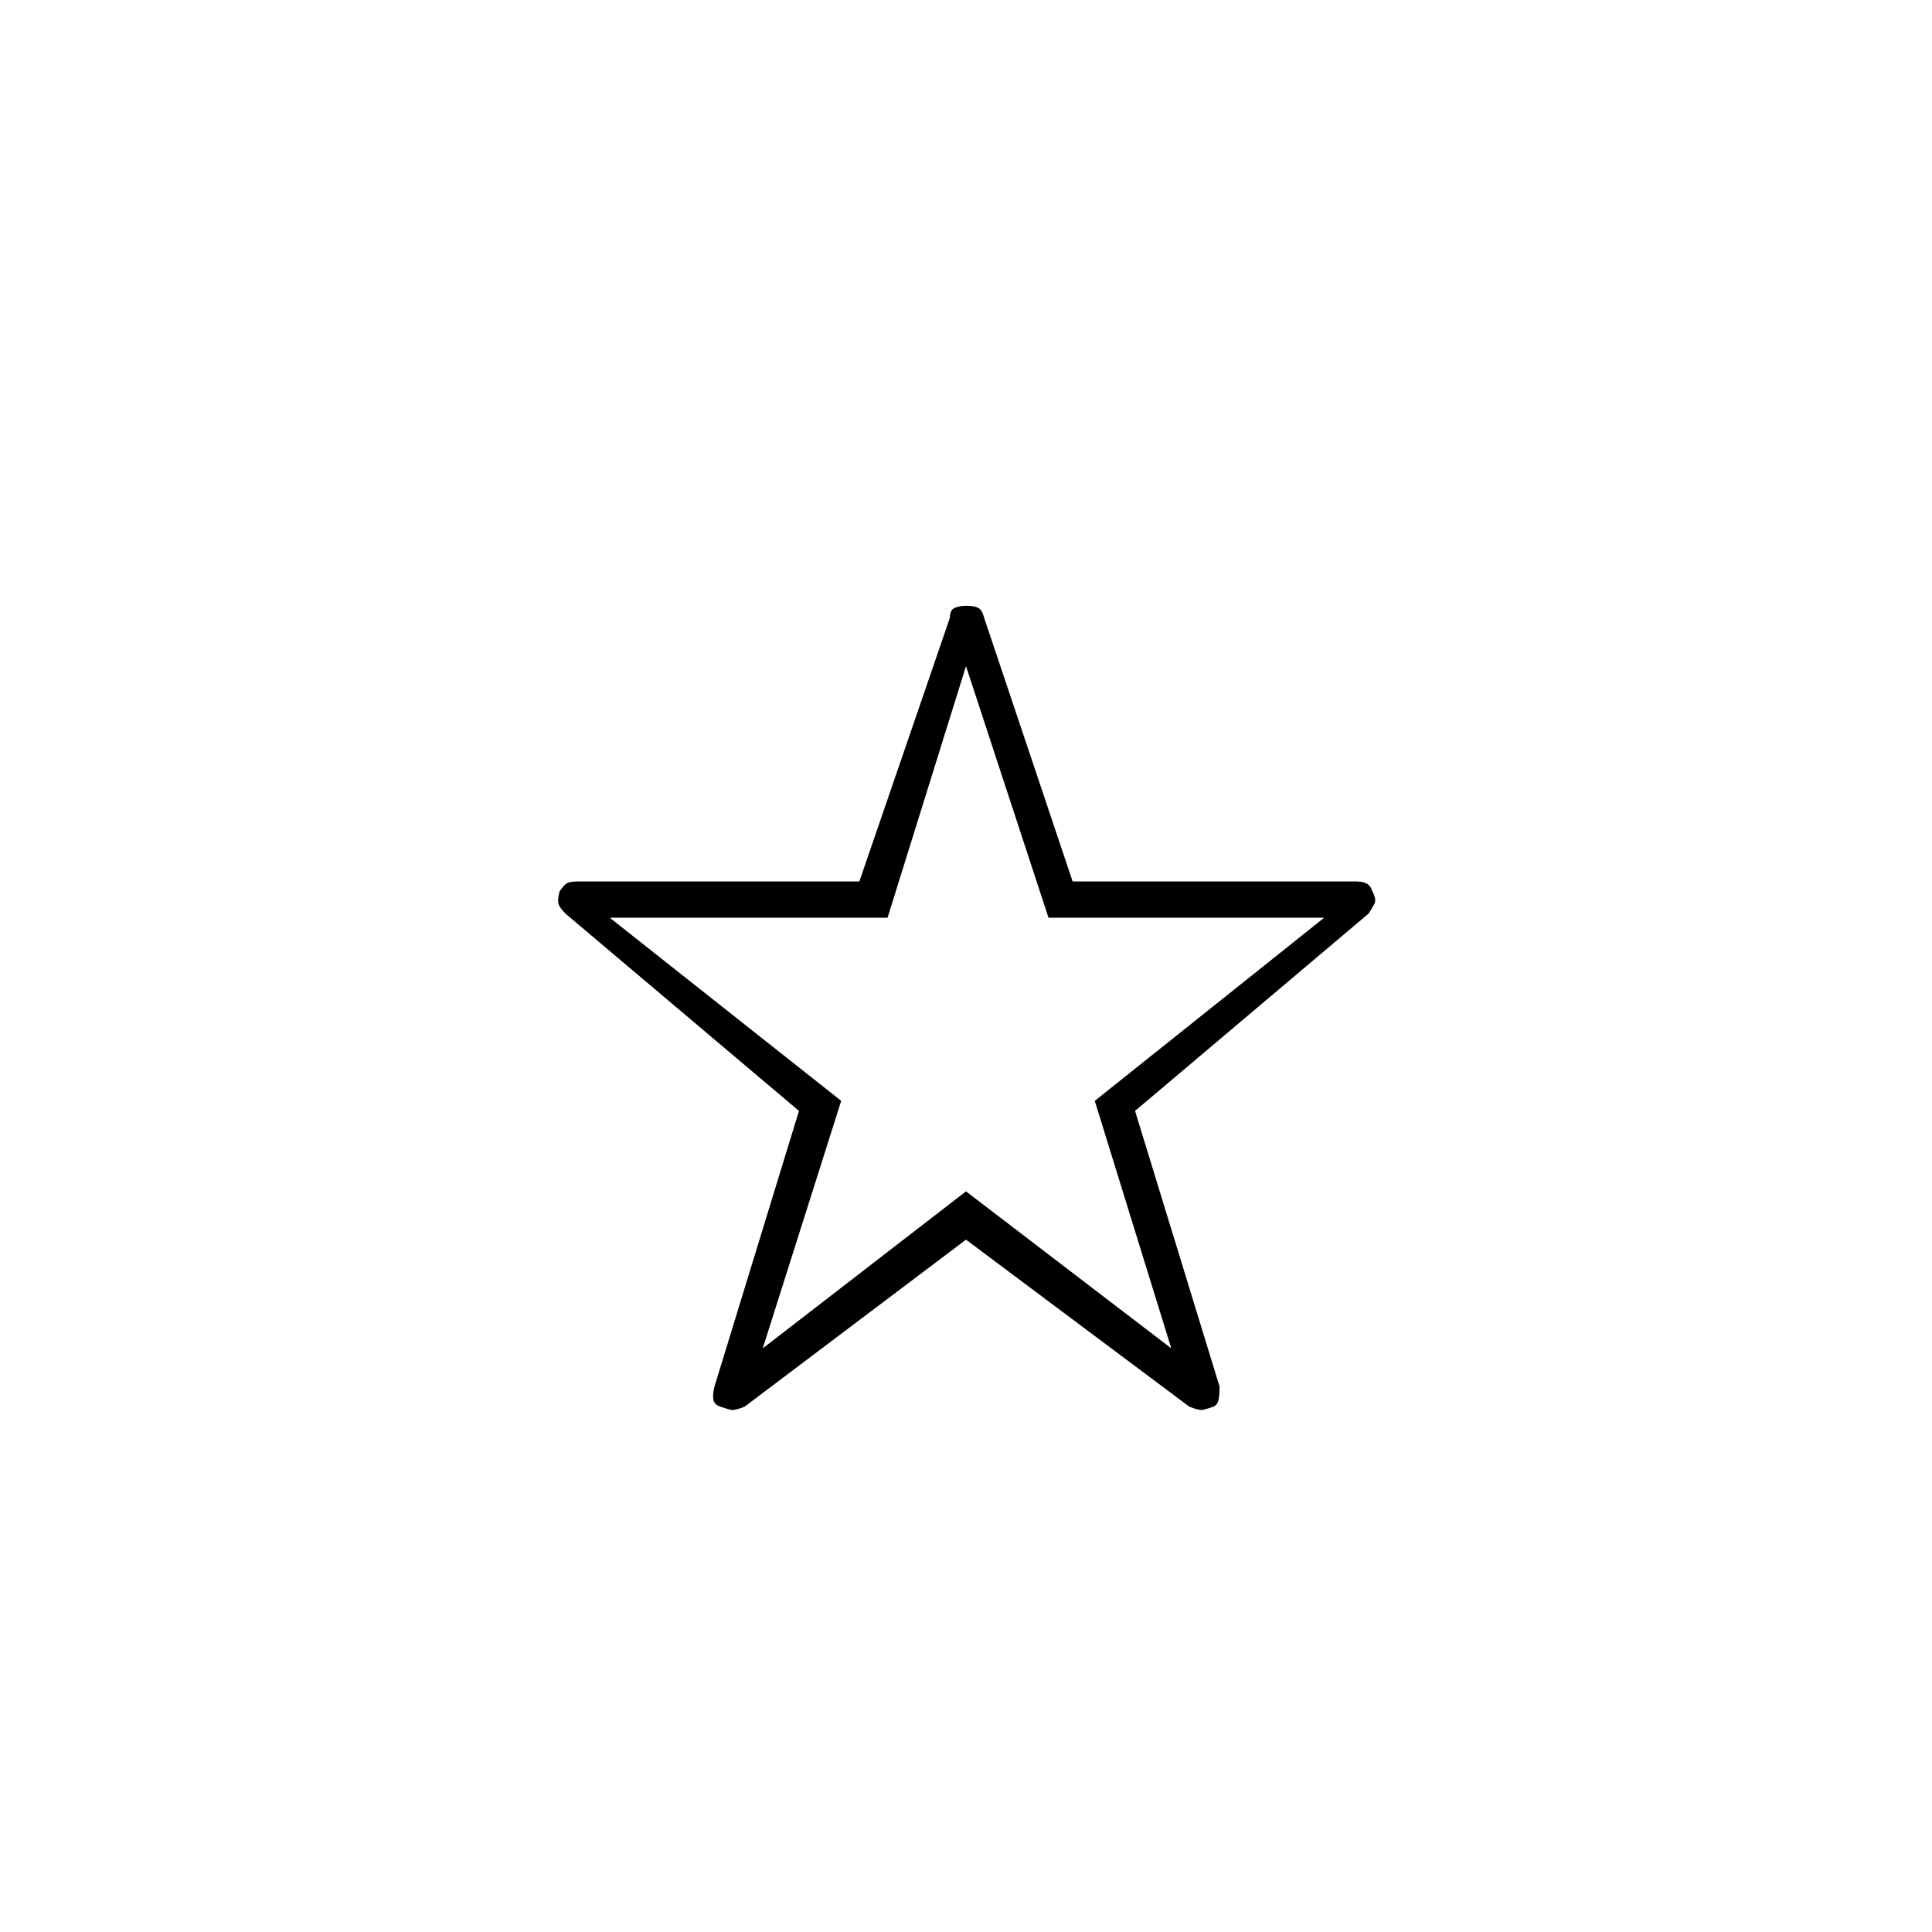 <svg xmlns="http://www.w3.org/2000/svg" height="20" width="20"><path d="M7.896 13.958 10 12.333l2.125 1.625-.792-2.562L13.708 9.5h-2.854L10 6.896 9.188 9.5H6.312l2.396 1.896ZM10 12.833l-2.292 1.729q-.104.042-.146.032-.041-.011-.104-.032-.062-.02-.073-.072-.01-.052.011-.136l.875-2.854-2.417-2.042q-.062-.062-.073-.104-.01-.042.011-.125.041-.062.073-.083.031-.021.114-.021h2.917l.937-2.729q0-.084.052-.104.053-.021.115-.021.083 0 .125.021.042.02.063.104l.916 2.729h2.938q.062 0 .104.021.042.021.062.083.042.083.021.125-.021.042-.062.104L11.75 11.5l.875 2.854q0 .084-.01.136-.011.052-.053.072-.062.021-.104.032-.041.01-.146-.032Zm0-2.416Z"/></svg>